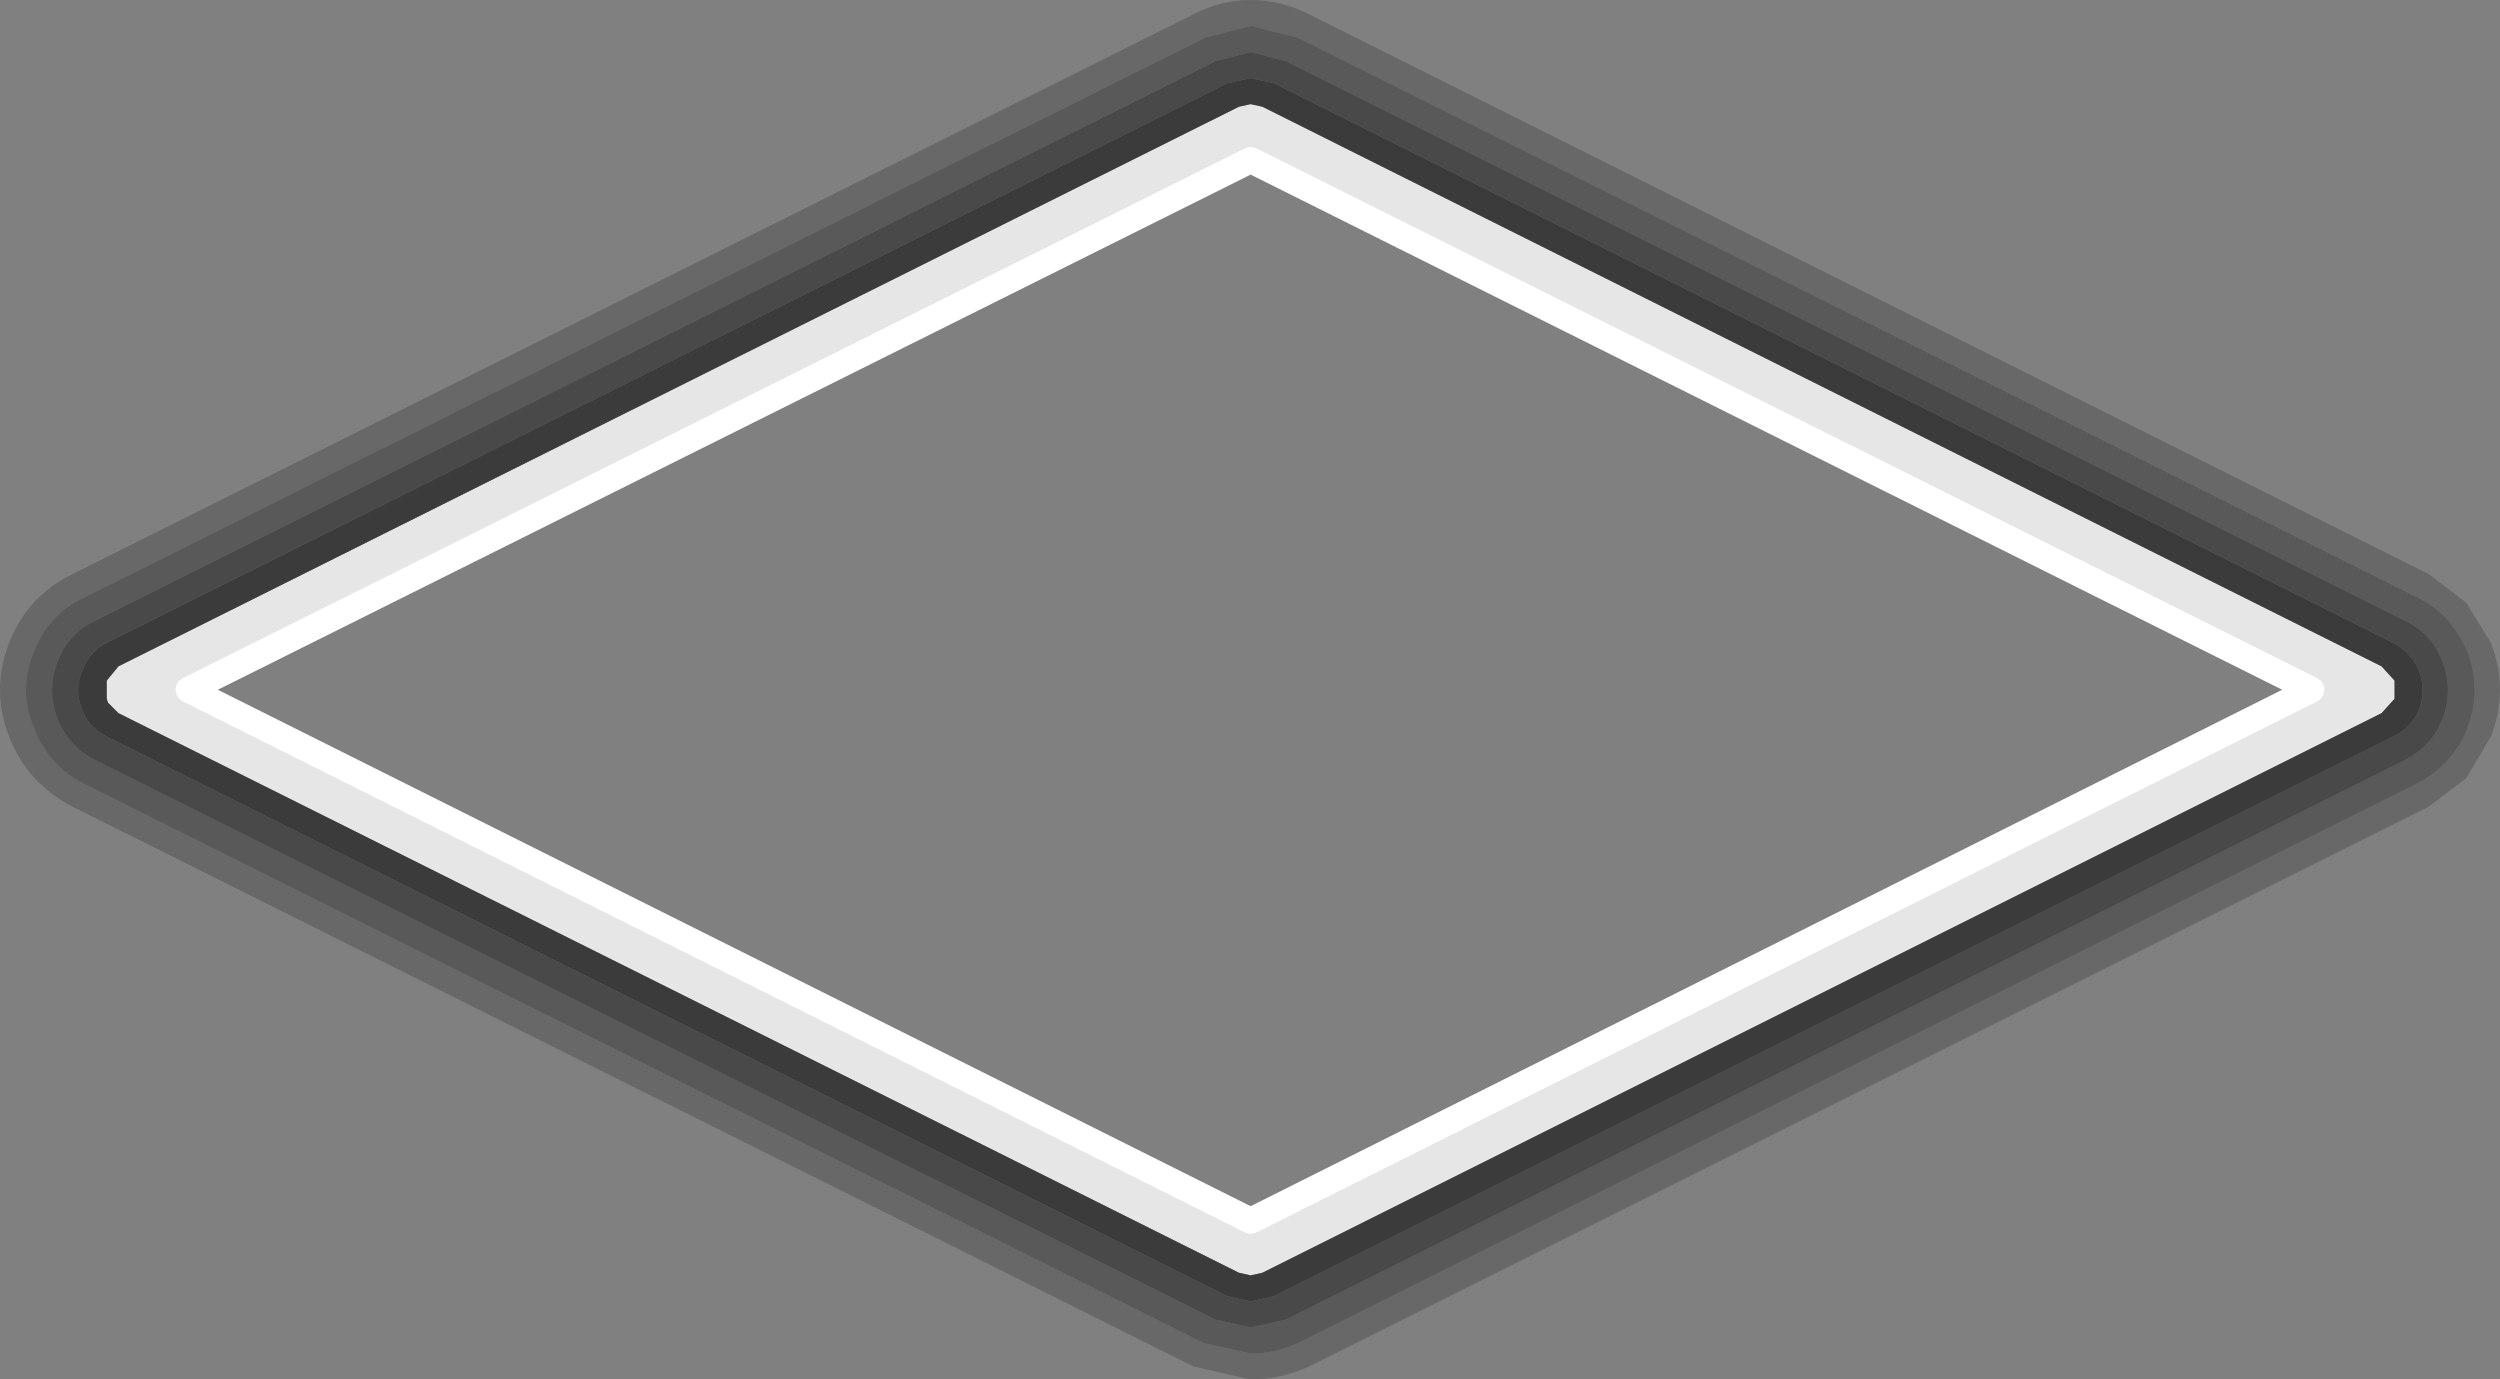 <?xml version="1.0" encoding="UTF-8" standalone="no"?>
<svg xmlns:xlink="http://www.w3.org/1999/xlink" height="53.0px" width="96.05px" xmlns="http://www.w3.org/2000/svg">
  <rect width="100%" height="100%" fill="#808080" stroke="none"/>
  <g transform="matrix(1.0, 0.0, 0.0, 1.0, 48.0, 26.0)">
    <path d="M0.05 -22.0 L0.5 -21.9 43.5 -0.4 44.0 0.15 44.0 0.85 43.5 1.4 0.5 22.9 0.05 23.0 -0.4 22.9 -43.45 1.4 -43.85 1.0 -43.9 0.85 -43.9 0.15 -43.45 -0.4 -0.4 -21.9 0.05 -22.0 M0.05 20.9 L40.8 0.5 0.05 -19.85 -40.75 0.5 0.05 20.9" fill="#ffffff" fill-opacity="0.8" fill-rule="evenodd" stroke="none"/>
    <path d="M0.05 -22.0 L-0.4 -21.9 -43.45 -0.4 -43.9 0.15 -43.9 0.85 -43.85 1.0 -43.45 1.4 -0.4 22.9 0.05 23.0 0.5 22.9 43.5 1.4 44.0 0.85 44.0 0.15 43.5 -0.4 0.5 -21.9 0.05 -22.0 M0.05 -23.0 L0.95 -22.8 43.95 -1.3 Q44.65 -0.95 44.95 -0.2 45.2 0.5 44.95 1.25 44.65 1.95 43.95 2.3 L0.95 23.8 0.05 24.0 -0.85 23.8 -43.9 2.3 Q-44.6 1.95 -44.85 1.25 -45.15 0.5 -44.85 -0.2 -44.6 -0.9 -44.0 -1.25 L-43.9 -1.3 -0.85 -22.8 0.05 -23.0" fill="#333333" fill-opacity="0.902" fill-rule="evenodd" stroke="none"/>
    <path d="M0.05 -24.0 L1.4 -23.65 44.4 -2.15 Q45.45 -1.65 45.85 -0.55 46.25 0.5 45.85 1.6 45.45 2.65 44.4 3.2 L1.4 24.7 0.05 25.0 -1.3 24.7 -44.35 3.2 Q-45.4 2.65 -45.8 1.6 -46.2 0.5 -45.8 -0.55 -45.4 -1.65 -44.35 -2.15 L-1.3 -23.65 0.05 -24.0 M0.05 -23.0 L-0.85 -22.8 -43.9 -1.3 -44.0 -1.25 Q-44.6 -0.9 -44.85 -0.2 -45.15 0.5 -44.85 1.25 -44.6 1.95 -43.9 2.3 L-0.85 23.8 0.05 24.0 0.95 23.8 43.95 2.3 Q44.65 1.95 44.95 1.25 45.2 0.5 44.95 -0.2 44.65 -0.95 43.95 -1.3 L0.95 -22.8 0.05 -23.0" fill="#333333" fill-opacity="0.702" fill-rule="evenodd" stroke="none"/>
    <path d="M1.85 -24.55 L44.85 -3.05 Q46.15 -2.45 46.75 -1.05 L46.8 -0.95 Q47.35 0.5 46.8 1.95 L46.75 2.1 Q46.15 3.45 44.85 4.1 L1.85 25.6 Q1.0 26.0 0.05 26.0 L-1.75 25.6 -44.8 4.1 Q-46.15 3.4 -46.7 1.95 -47.3 0.5 -46.7 -0.95 -46.15 -2.4 -44.75 -3.05 L-1.7 -24.55 0.05 -25.0 1.85 -24.55 M0.05 -24.0 L-1.3 -23.65 -44.35 -2.15 Q-45.4 -1.65 -45.8 -0.55 -46.2 0.5 -45.8 1.6 -45.4 2.65 -44.35 3.2 L-1.3 24.7 0.05 25.0 1.4 24.7 44.4 3.2 Q45.45 2.65 45.85 1.6 46.25 0.5 45.85 -0.55 45.45 -1.65 44.4 -2.15 L1.4 -23.65 0.05 -24.0" fill="#333333" fill-opacity="0.502" fill-rule="evenodd" stroke="none"/>
    <path d="M1.85 -24.55 L0.05 -25.0 -1.7 -24.55 -44.75 -3.05 Q-46.15 -2.4 -46.7 -0.95 -47.3 0.5 -46.7 1.95 -46.15 3.4 -44.8 4.1 L-1.75 25.6 0.05 26.0 Q1.0 26.0 1.85 25.6 L44.85 4.1 Q46.15 3.45 46.75 2.1 L46.8 1.95 Q47.35 0.5 46.8 -0.95 L46.75 -1.05 Q46.15 -2.45 44.85 -3.05 L1.85 -24.55 M0.05 -26.0 Q1.2 -26.0 2.3 -25.45 L45.3 -3.95 46.75 -2.85 47.7 -1.3 Q48.4 0.5 47.7 2.3 L46.75 3.9 45.3 5.0 2.3 26.5 Q1.2 27.0 0.05 27.0 L-2.15 26.5 -45.2 5.0 Q-46.95 4.1 -47.65 2.3 -48.35 0.5 -47.65 -1.3 -46.95 -3.1 -45.2 -3.95 L-2.15 -25.45 Q-1.1 -26.0 0.05 -26.0" fill="#333333" fill-opacity="0.302" fill-rule="evenodd" stroke="none"/>
    <path d="M0.05 20.9 L-40.75 0.5 0.05 -19.85 40.8 0.5 0.05 20.9 Z" fill="none" stroke="#ffffff" stroke-linecap="round" stroke-linejoin="round" stroke-width="1.0"/>
  </g>
</svg>
